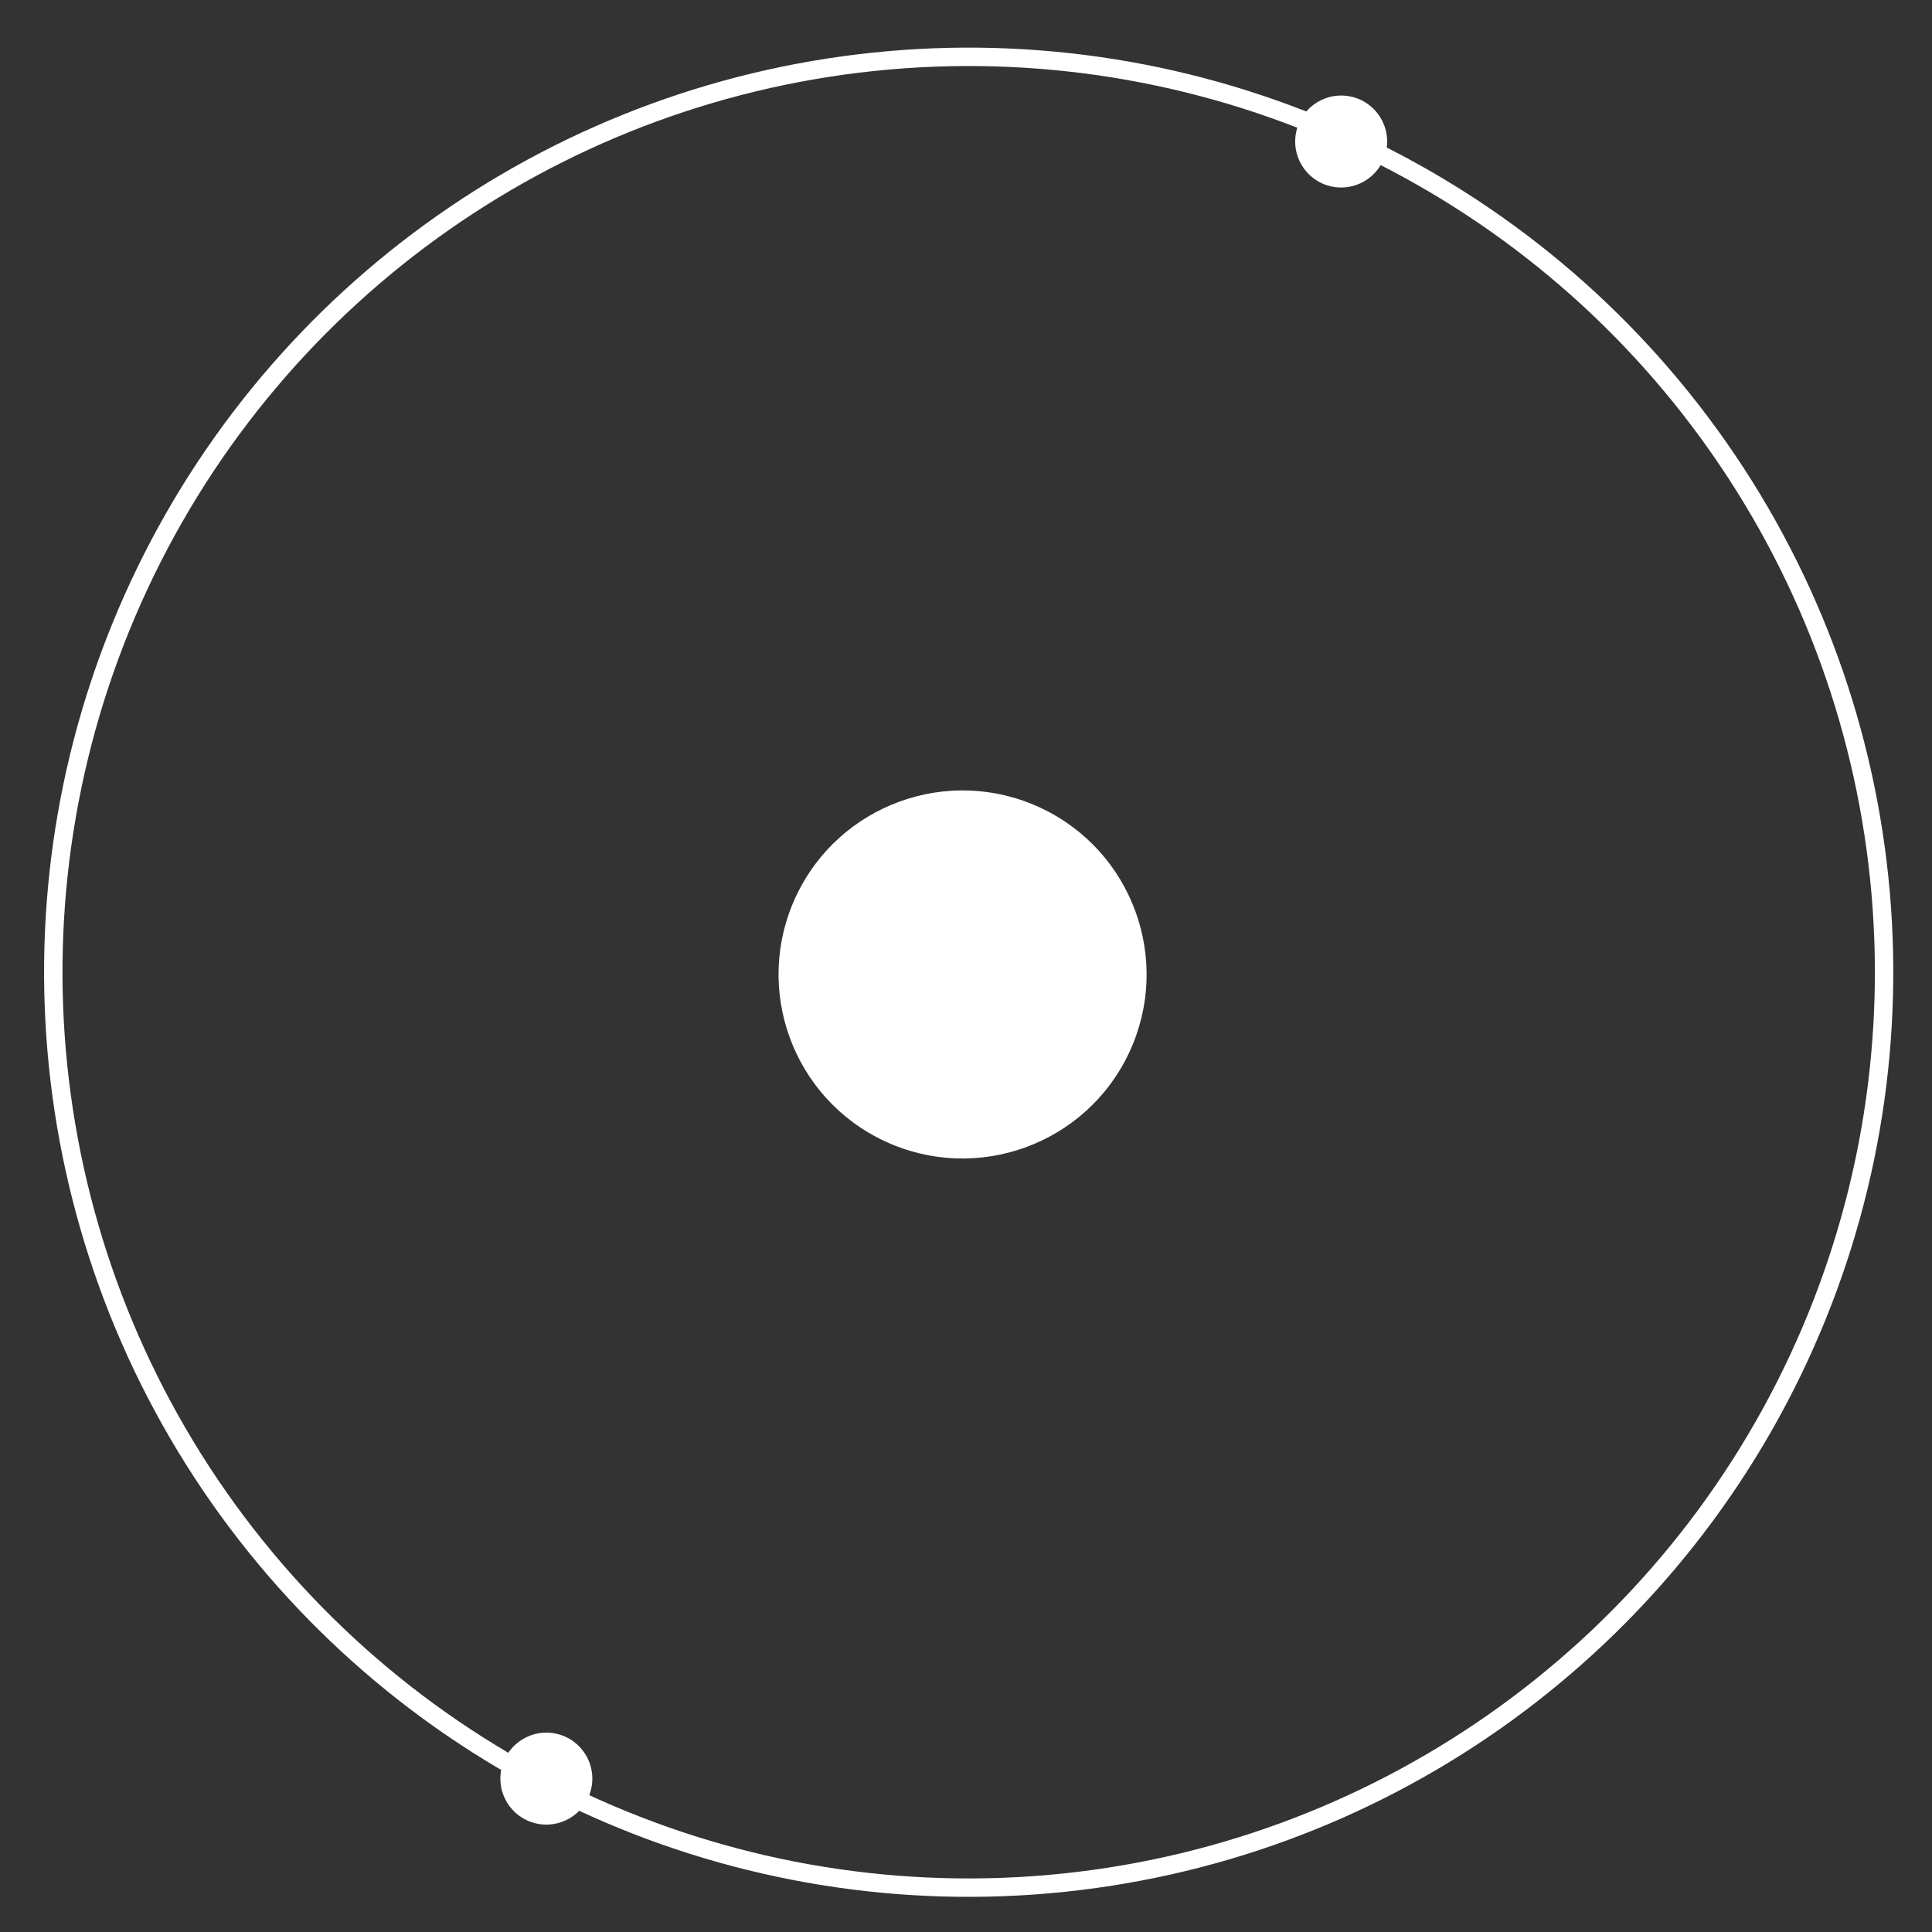 <?xml version="1.0" encoding="UTF-8" standalone="no"?>
<svg width="210px" height="210px" viewBox="0 0 210 210" version="1.1" xmlns="http://www.w3.org/2000/svg" xmlns:xlink="http://www.w3.org/1999/xlink" xmlns:sketch="http://www.bohemiancoding.com/sketch/ns">
    <rect x="0" y="0" width="210" height="210" fill="#333333" stroke="none"/>
    <!-- Generator: Sketch 3.5.1 (25234) - http://www.bohemiancoding.com/sketch -->
    <title>Artboard 1</title>
    <desc>Created with Sketch.</desc>
    <defs></defs>
    <g id="Page-1" stroke="none" stroke-width="1" fill="none" fill-rule="evenodd" sketch:type="MSPage">
        <g id="Artboard-1" sketch:type="MSArtboardGroup">
            <g id="Group-Copy" sketch:type="MSLayerGroup" transform="translate(105.292, 105.678) rotate(-335) translate(-105.292, -105.678) translate(5.792, 1.178)">
                <circle id="Oval-3" fill="#FFFFFF" sketch:type="MSShapeGroup" cx="94.938" cy="203.339" r="5"></circle>
                <circle id="Oval-3-Copy" fill="#FFFFFF" sketch:type="MSShapeGroup" cx="98.033" cy="5.554" r="5"></circle>
                <circle id="Oval-2" fill="#FFFFFF" sketch:type="MSShapeGroup" cx="99" cy="105" r="20"></circle>
                <circle id="Oval-1" stroke="#FFFFFF" stroke-width="2" sketch:type="MSShapeGroup" cx="99.5" cy="104.5" r="99.5"></circle>
            </g>
        </g>
    </g>
</svg>